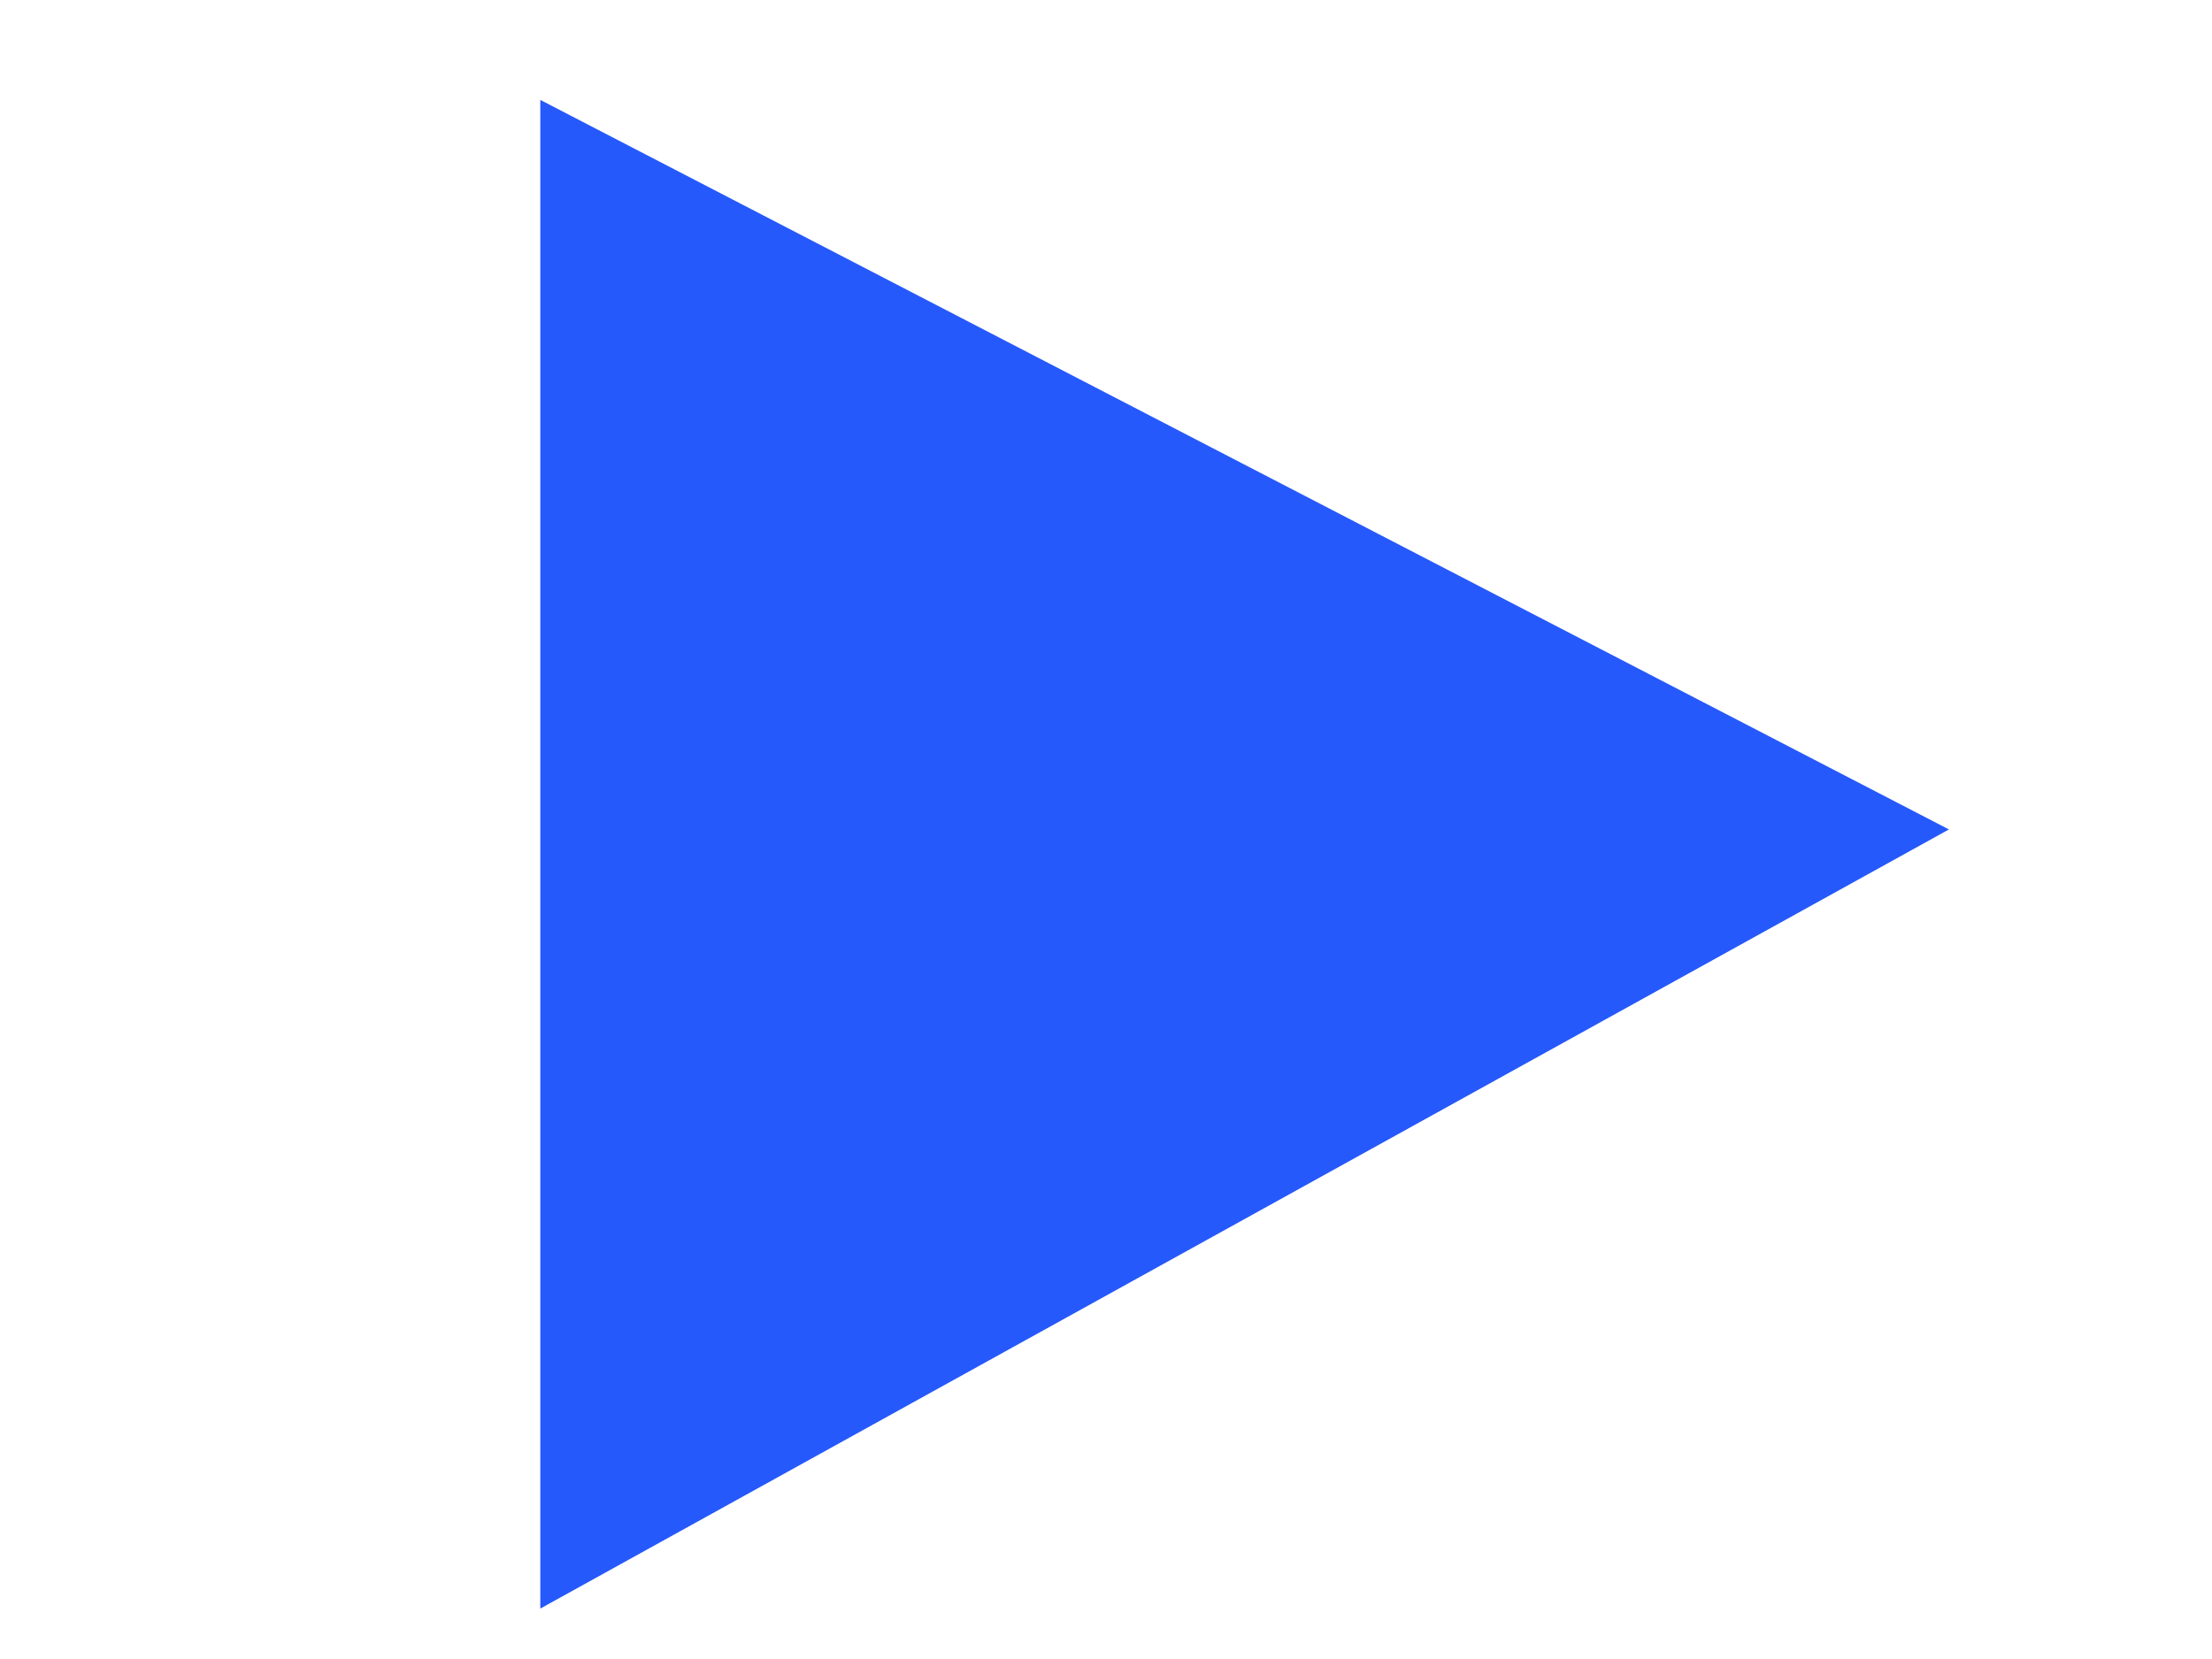 <svg id="ewWzcqfSDrJ1" xmlns="http://www.w3.org/2000/svg" xmlns:xlink="http://www.w3.org/1999/xlink" viewBox="0 0 640 480" shape-rendering="geometricPrecision" text-rendering="geometricPrecision"><path d="M156.966,29.957v434.373L562.535,240L156.966,29.957Z" transform="translate(0 0)" fill="#2659fc" stroke="#2659fc" stroke-width="1.28"/></svg>